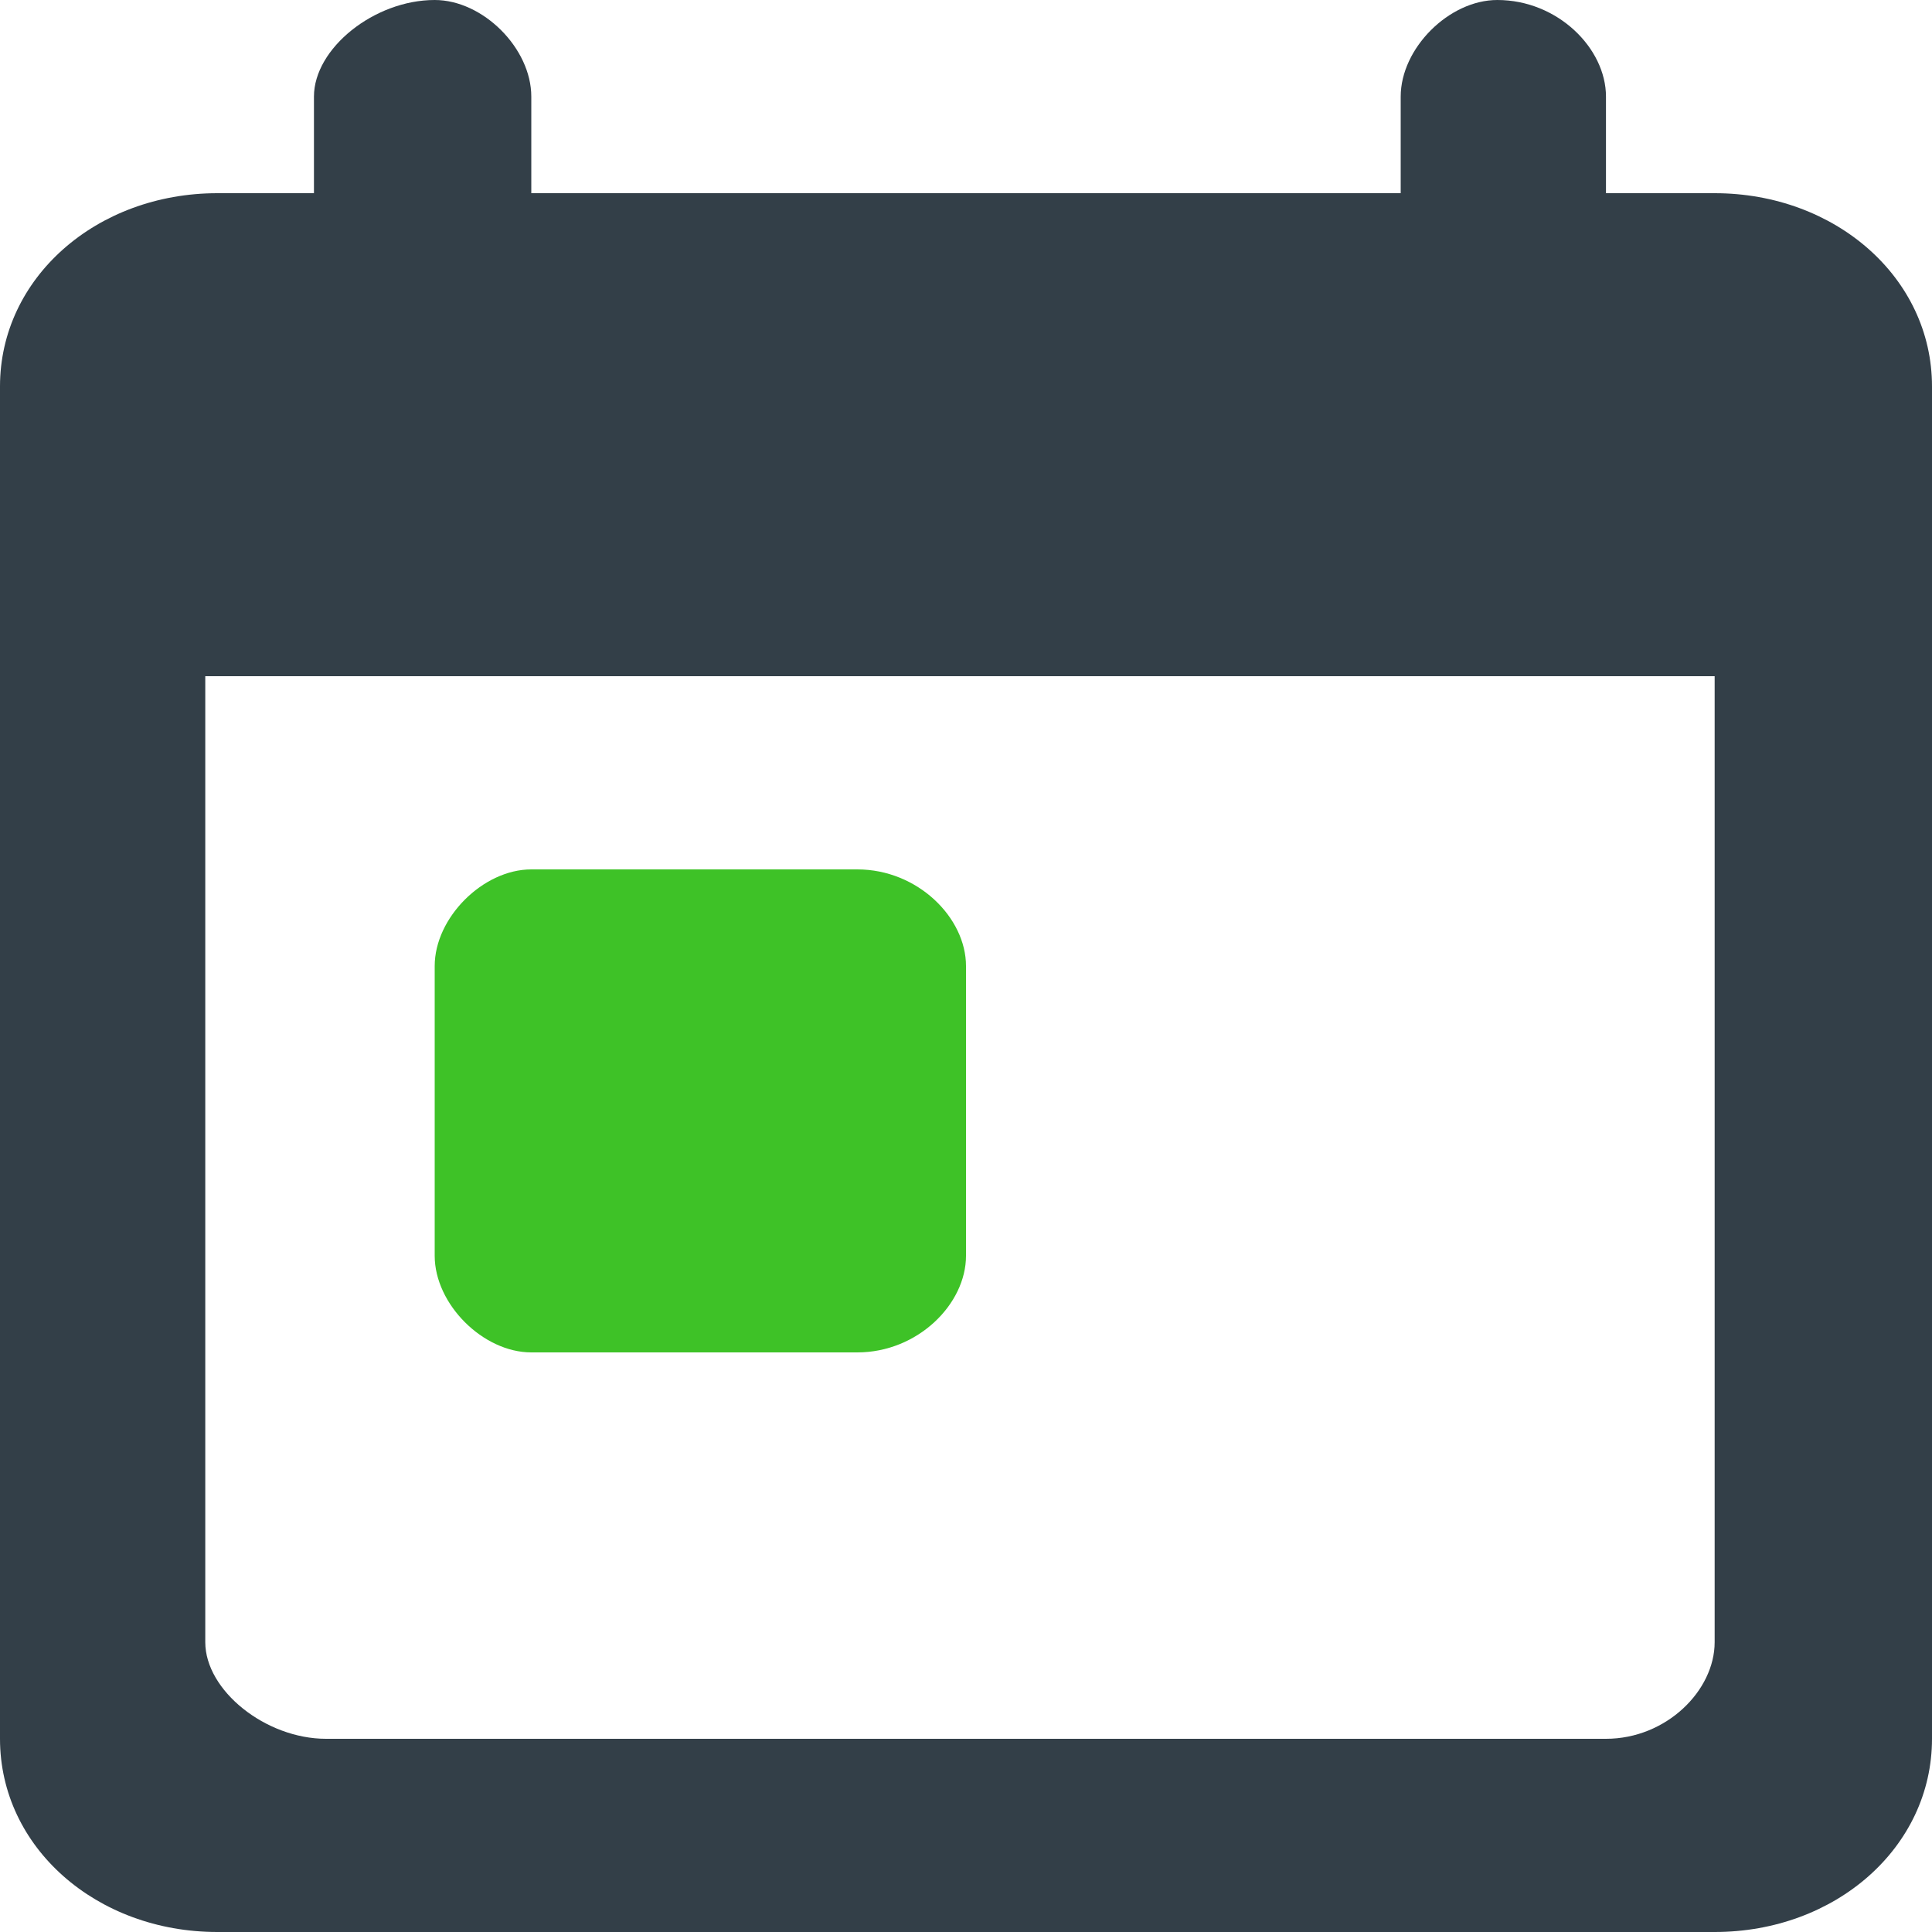 <svg width="16" height="16" fill="none" xmlns="http://www.w3.org/2000/svg"><path d="M14.2 1.6h-.9V.8c0-.4-.4-.8-.9-.8-.4 0-.8.4-.8.8v.8H4.4V.8C4.4.4 4 0 3.6 0c-.5 0-1 .4-1 .8v.8h-.8c-1 0-1.8.7-1.8 1.6v11.2c0 .9.8 1.6 1.8 1.6h12.4c1 0 1.8-.7 1.8-1.6V3.2c0-.9-.8-1.6-1.8-1.6Zm-.9 12.8H2.7c-.5 0-1-.4-1-.8v-8h12.5v8c0 .4-.4.8-.9.8Z" fill="#333F48"/><path d="M7.1 7.2H4.4c-.4 0-.8.4-.8.8v2.4c0 .4.4.8.8.8h2.7c.5 0 .9-.4.9-.8V8c0-.4-.4-.8-.9-.8Z" fill="#3EC227"/></svg>